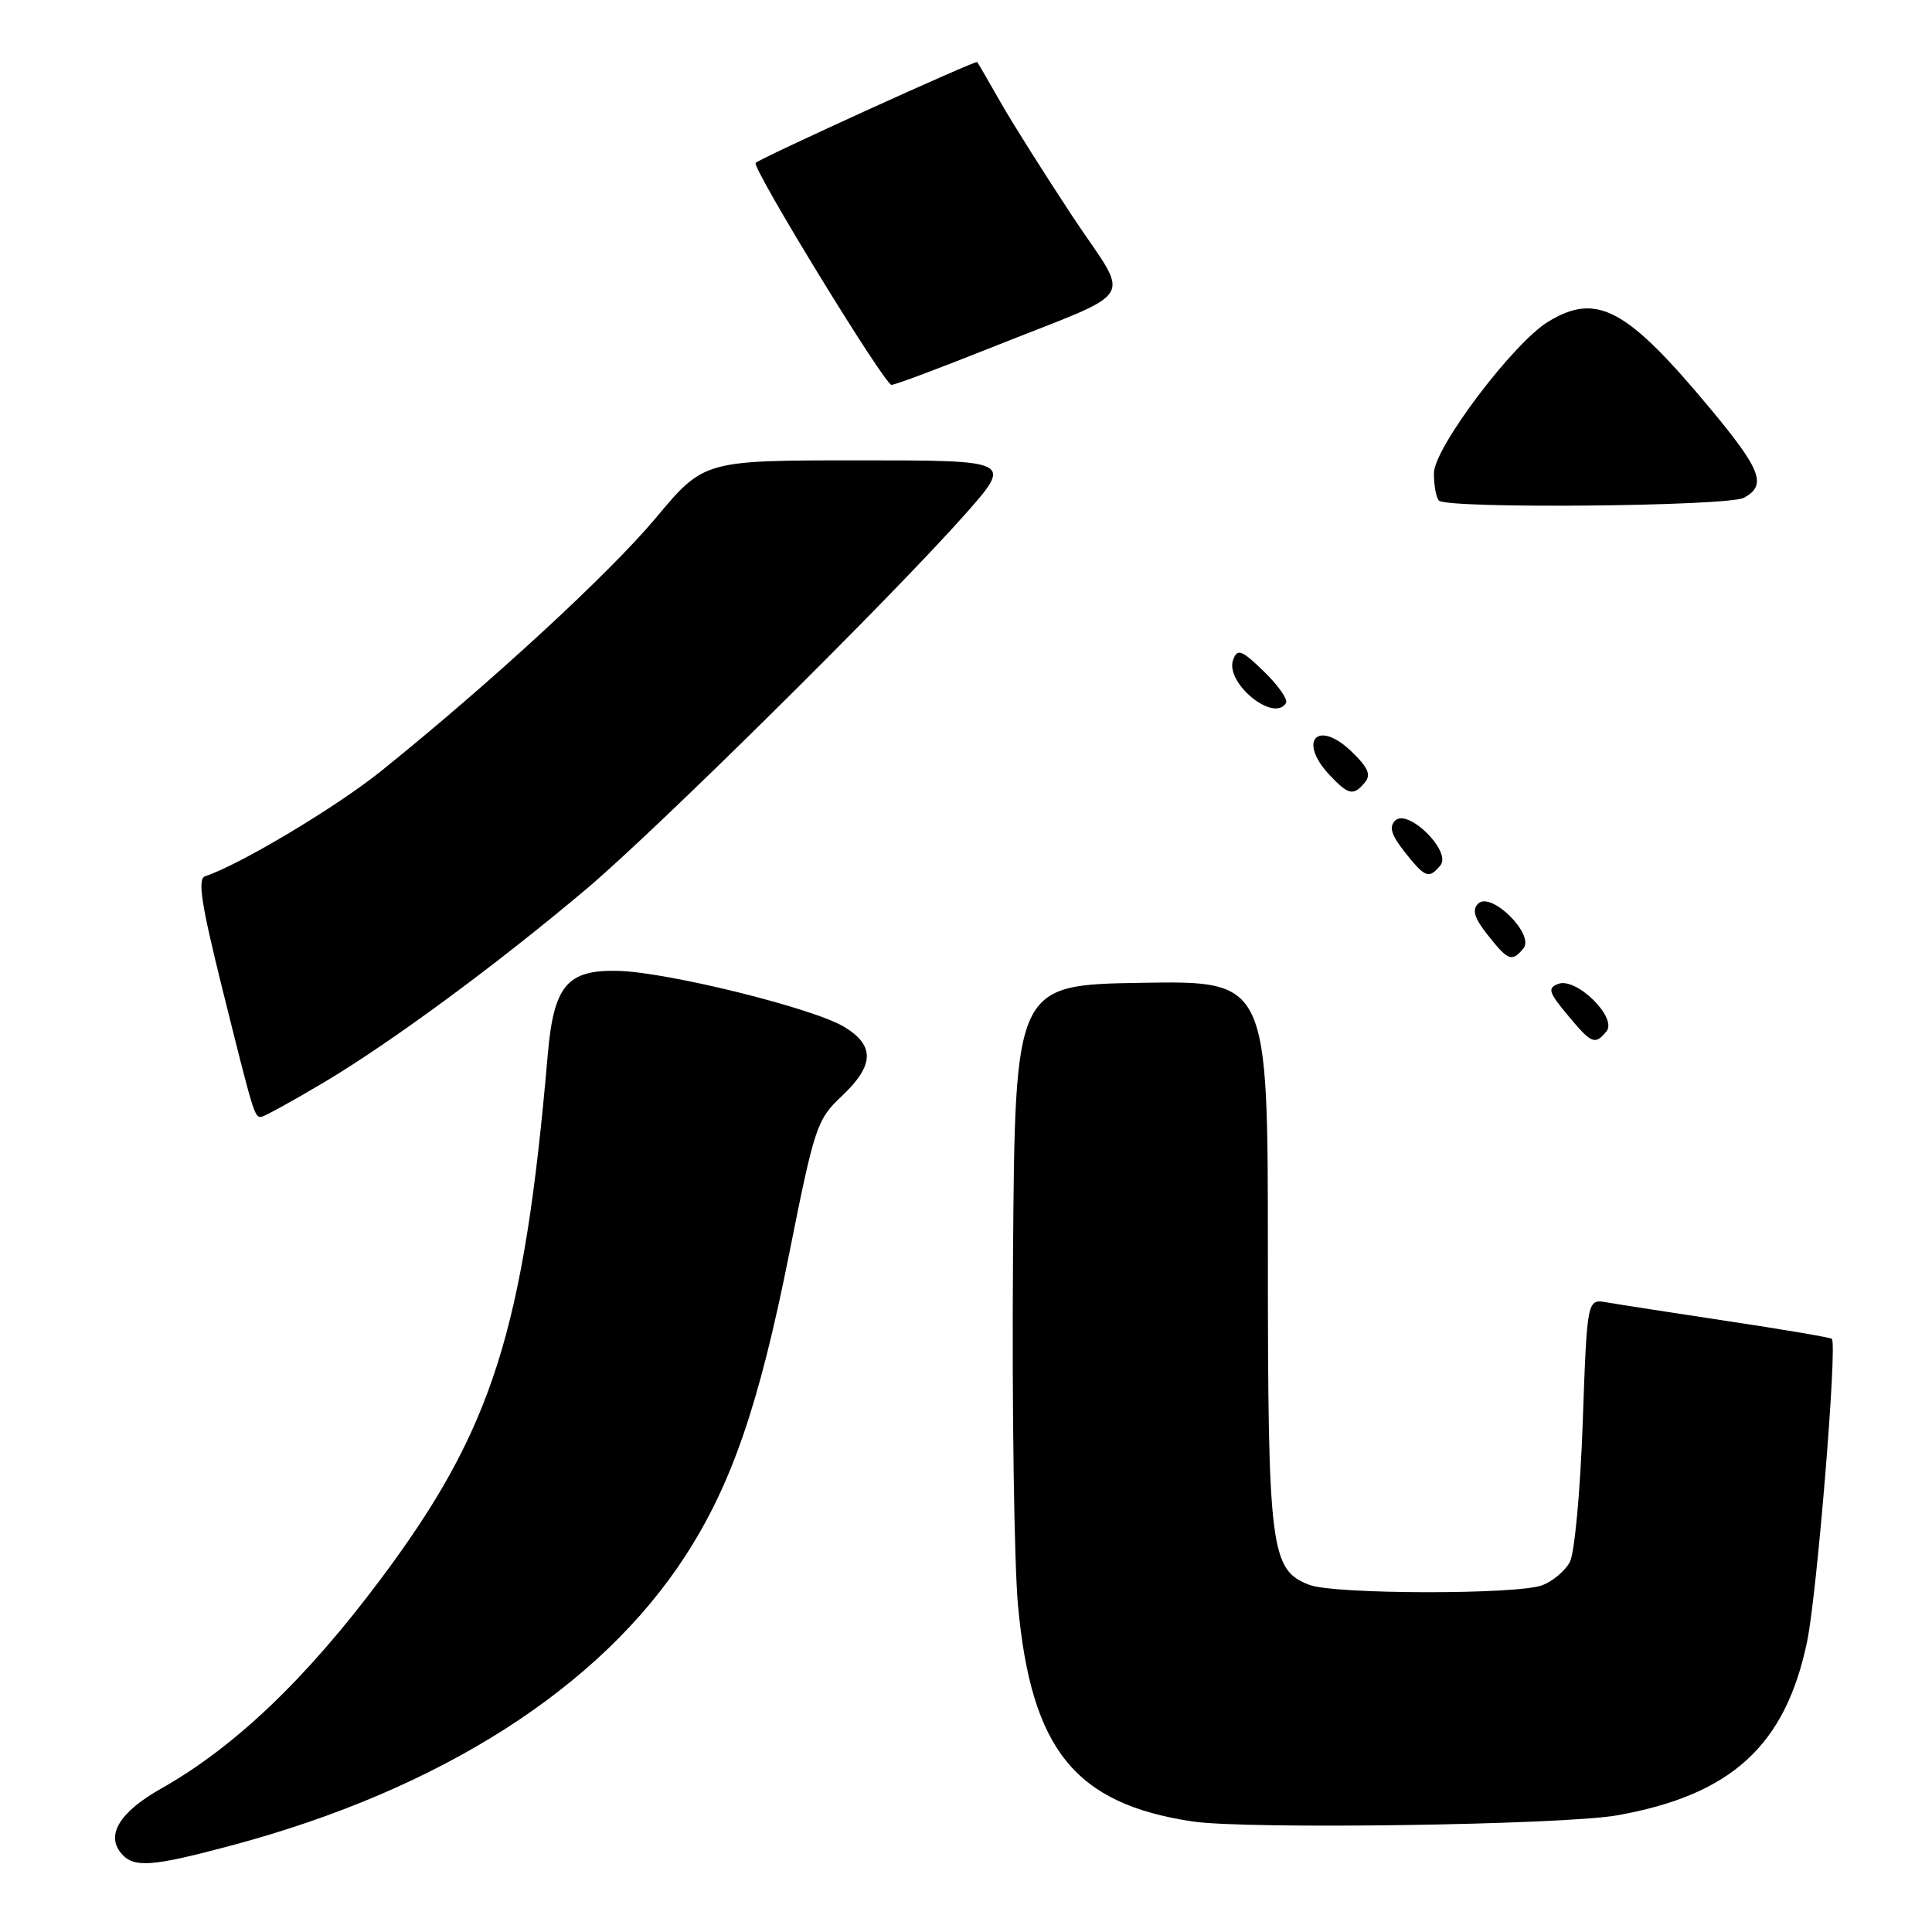 <?xml version="1.0" encoding="UTF-8" standalone="no"?>
<!DOCTYPE svg PUBLIC "-//W3C//DTD SVG 1.1//EN" "http://www.w3.org/Graphics/SVG/1.1/DTD/svg11.dtd" >
<svg xmlns="http://www.w3.org/2000/svg" xmlns:xlink="http://www.w3.org/1999/xlink" version="1.1" viewBox="0 0 256 256">
 <g >
 <path fill="currentColor"
d=" M 30.80 244.50 C 58.40 237.11 79.55 223.59 90.84 206.12 C 96.95 196.68 100.57 186.15 104.53 166.33 C 107.94 149.24 108.23 148.36 111.54 145.24 C 115.86 141.16 115.95 138.55 111.87 136.07 C 107.83 133.61 88.65 128.85 81.99 128.65 C 75.16 128.45 73.37 130.56 72.58 139.76 C 69.42 176.38 65.26 189.43 50.46 209.22 C 40.55 222.48 31.10 231.49 21.36 236.99 C 15.90 240.07 14.01 243.11 16.04 245.55 C 17.70 247.55 20.05 247.38 30.80 244.50 Z  M 214.28 240.54 C 229.45 237.84 236.60 231.28 239.46 217.47 C 240.77 211.09 243.47 178.14 242.73 177.40 C 242.56 177.23 236.36 176.17 228.96 175.06 C 221.56 173.94 214.33 172.82 212.90 172.57 C 210.30 172.11 210.30 172.11 209.72 188.49 C 209.40 197.58 208.64 205.81 208.01 206.98 C 207.39 208.14 205.75 209.52 204.37 210.05 C 201.06 211.31 176.85 211.27 173.52 210.01 C 168.33 208.04 168.00 205.38 168.00 166.01 C 168.00 129.95 168.00 129.95 151.25 130.23 C 134.50 130.50 134.50 130.50 134.23 166.50 C 134.08 186.30 134.38 207.10 134.89 212.73 C 136.65 231.83 142.44 239.01 158.00 241.35 C 165.13 242.43 207.10 241.82 214.28 240.54 Z  M 42.94 143.41 C 51.83 138.12 65.87 127.78 77.75 117.75 C 87.07 109.88 118.24 79.04 127.85 68.18 C 134.21 61.00 134.21 61.00 113.74 61.00 C 93.28 61.00 93.28 61.00 86.89 68.64 C 80.72 76.01 65.02 90.48 50.50 102.17 C 44.57 106.94 31.76 114.60 27.18 116.11 C 26.15 116.45 26.66 119.75 29.46 131.02 C 33.59 147.60 33.71 148.00 34.58 148.00 C 34.94 148.00 38.70 145.93 42.94 143.41 Z  M 212.86 136.67 C 214.36 134.86 208.87 129.45 206.47 130.37 C 205.04 130.92 205.20 131.47 207.66 134.43 C 210.89 138.33 211.33 138.51 212.86 136.67 Z  M 201.86 125.67 C 203.39 123.82 197.55 118.05 195.86 119.74 C 195.03 120.57 195.35 121.64 197.12 123.88 C 199.84 127.32 200.33 127.51 201.86 125.67 Z  M 190.86 114.67 C 192.39 112.82 186.55 107.05 184.86 108.74 C 184.03 109.57 184.35 110.64 186.12 112.88 C 188.84 116.32 189.33 116.51 190.86 114.67 Z  M 180.86 103.67 C 181.70 102.65 181.28 101.69 179.06 99.56 C 174.58 95.27 171.92 98.15 176.17 102.69 C 178.69 105.36 179.34 105.50 180.86 103.67 Z  M 170.40 93.16 C 170.69 92.70 169.38 90.82 167.49 88.99 C 164.53 86.12 163.97 85.90 163.41 87.39 C 162.24 90.42 168.77 95.81 170.40 93.16 Z  M 231.07 65.96 C 234.17 64.30 233.39 62.26 226.46 53.95 C 215.51 40.82 211.56 38.72 205.15 42.62 C 200.51 45.44 190.00 59.37 190.00 62.71 C 190.00 64.33 190.30 65.97 190.67 66.33 C 191.77 67.44 228.94 67.10 231.07 65.96 Z  M 131.23 46.10 C 151.30 38.08 149.87 40.39 142.09 28.64 C 138.41 23.06 134.11 16.25 132.55 13.50 C 130.99 10.75 129.61 8.38 129.49 8.22 C 129.29 7.96 100.93 20.86 100.13 21.58 C 99.53 22.11 117.21 51.00 118.13 51.00 C 118.59 51.00 124.49 48.79 131.23 46.10 Z "/>
</g>
</svg>